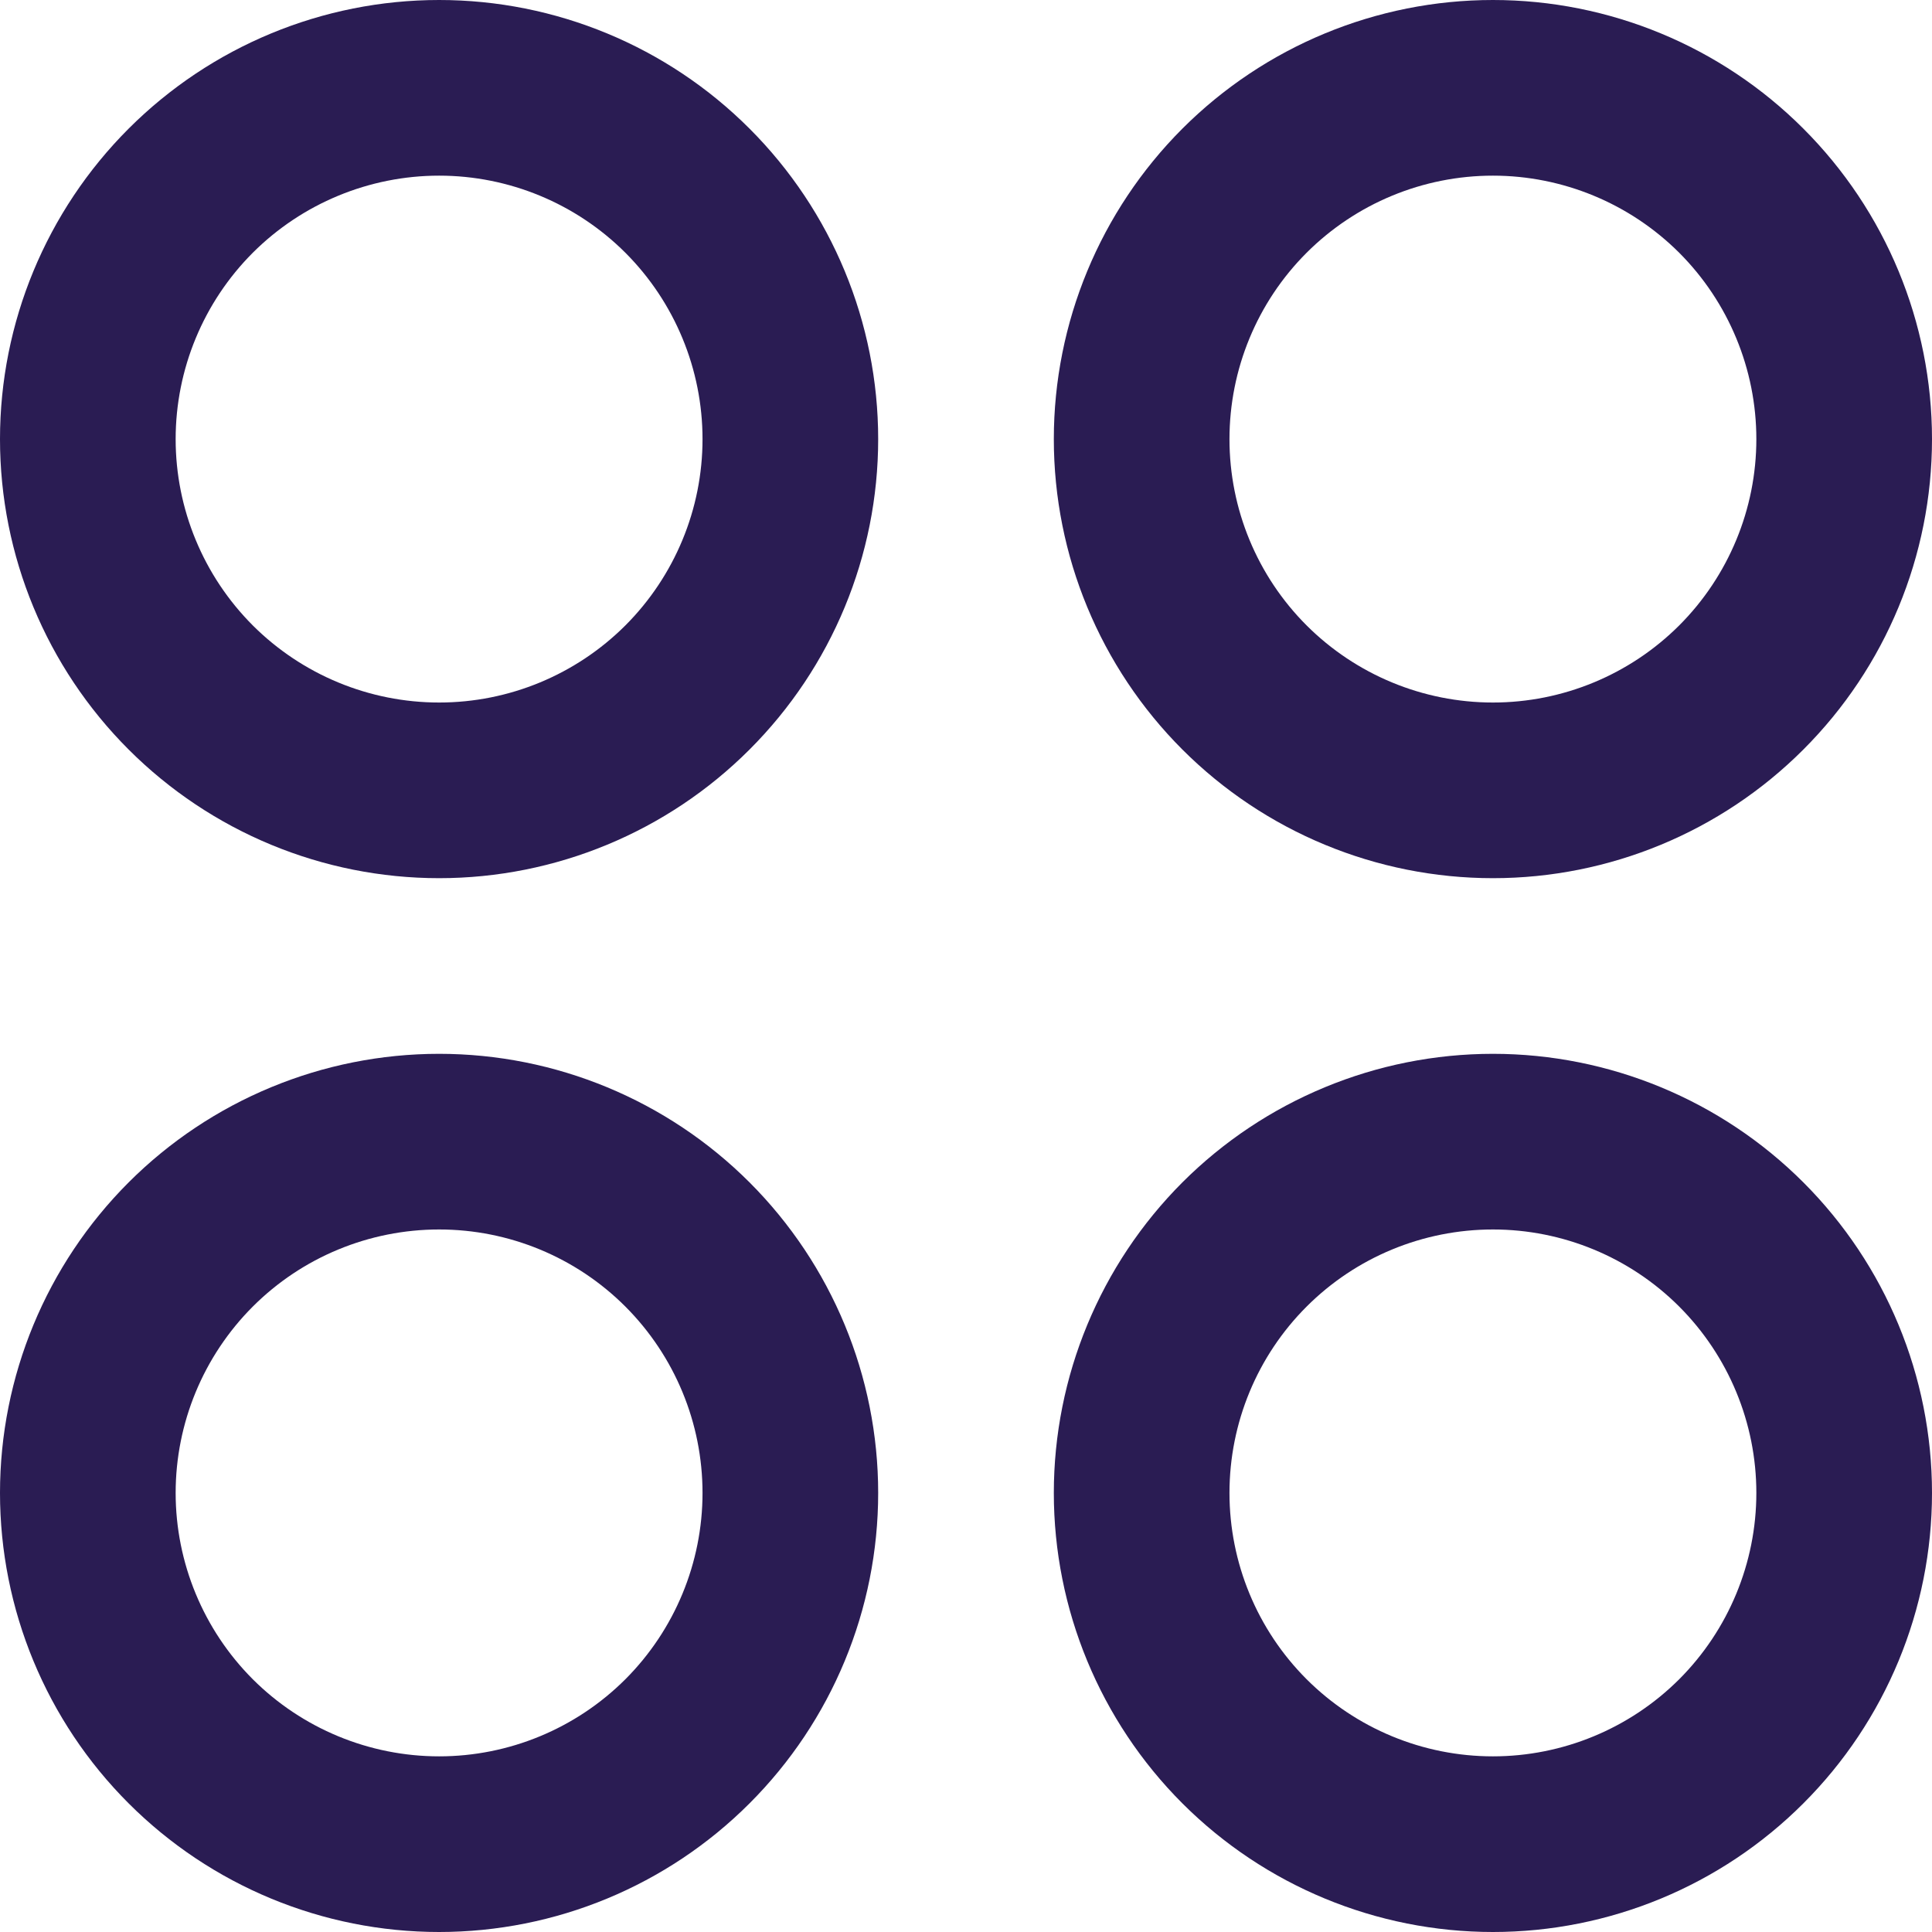 <svg width="24" height="24" viewBox="0 0 24 24" fill="none" xmlns="http://www.w3.org/2000/svg">
<path fill-rule="evenodd" clip-rule="evenodd" d="M5.455 0C4.008 0 2.621 0.575 1.598 1.598C0.575 2.621 0 4.008 0 5.455C0 6.901 0.575 8.289 1.598 9.311C2.621 10.334 4.008 10.909 5.455 10.909C6.901 10.909 8.289 10.334 9.311 9.311C10.334 8.289 10.909 6.901 10.909 5.455C10.909 4.008 10.334 2.621 9.311 1.598C8.289 0.575 6.901 0 5.455 0ZM2.182 5.455C2.182 4.587 2.527 3.754 3.14 3.14C3.754 2.527 4.587 2.182 5.455 2.182C6.323 2.182 7.155 2.527 7.769 3.14C8.382 3.754 8.727 4.587 8.727 5.455C8.727 6.323 8.382 7.155 7.769 7.769C7.155 8.382 6.323 8.727 5.455 8.727C4.587 8.727 3.754 8.382 3.14 7.769C2.527 7.155 2.182 6.323 2.182 5.455ZM18.546 0C17.099 0 15.711 0.575 14.688 1.598C13.666 2.621 13.091 4.008 13.091 5.455C13.091 6.901 13.666 8.289 14.688 9.311C15.711 10.334 17.099 10.909 18.546 10.909C19.992 10.909 21.38 10.334 22.402 9.311C23.425 8.289 24 6.901 24 5.455C24 4.008 23.425 2.621 22.402 1.598C21.38 0.575 19.992 0 18.546 0ZM15.273 5.455C15.273 4.587 15.617 3.754 16.231 3.14C16.845 2.527 17.677 2.182 18.546 2.182C19.413 2.182 20.246 2.527 20.86 3.14C21.473 3.754 21.818 4.587 21.818 5.455C21.818 6.323 21.473 7.155 20.86 7.769C20.246 8.382 19.413 8.727 18.546 8.727C17.677 8.727 16.845 8.382 16.231 7.769C15.617 7.155 15.273 6.323 15.273 5.455ZM0 18.546C0 17.099 0.575 15.711 1.598 14.688C2.621 13.666 4.008 13.091 5.455 13.091C6.901 13.091 8.289 13.666 9.311 14.688C10.334 15.711 10.909 17.099 10.909 18.546C10.909 19.992 10.334 21.38 9.311 22.402C8.289 23.425 6.901 24 5.455 24C4.008 24 2.621 23.425 1.598 22.402C0.575 21.38 0 19.992 0 18.546ZM5.455 15.273C4.587 15.273 3.754 15.617 3.14 16.231C2.527 16.845 2.182 17.677 2.182 18.546C2.182 19.413 2.527 20.246 3.14 20.86C3.754 21.473 4.587 21.818 5.455 21.818C6.323 21.818 7.155 21.473 7.769 20.86C8.382 20.246 8.727 19.413 8.727 18.546C8.727 17.677 8.382 16.845 7.769 16.231C7.155 15.617 6.323 15.273 5.455 15.273ZM18.546 13.091C17.099 13.091 15.711 13.666 14.688 14.688C13.666 15.711 13.091 17.099 13.091 18.546C13.091 19.992 13.666 21.38 14.688 22.402C15.711 23.425 17.099 24 18.546 24C19.992 24 21.38 23.425 22.402 22.402C23.425 21.38 24 19.992 24 18.546C24 17.099 23.425 15.711 22.402 14.688C21.38 13.666 19.992 13.091 18.546 13.091ZM15.273 18.546C15.273 17.677 15.617 16.845 16.231 16.231C16.845 15.617 17.677 15.273 18.546 15.273C19.413 15.273 20.246 15.617 20.86 16.231C21.473 16.845 21.818 17.677 21.818 18.546C21.818 19.413 21.473 20.246 20.86 20.86C20.246 21.473 19.413 21.818 18.546 21.818C17.677 21.818 16.845 21.473 16.231 20.86C15.617 20.246 15.273 19.413 15.273 18.546Z" fill="#2A1C53"/>
</svg>
